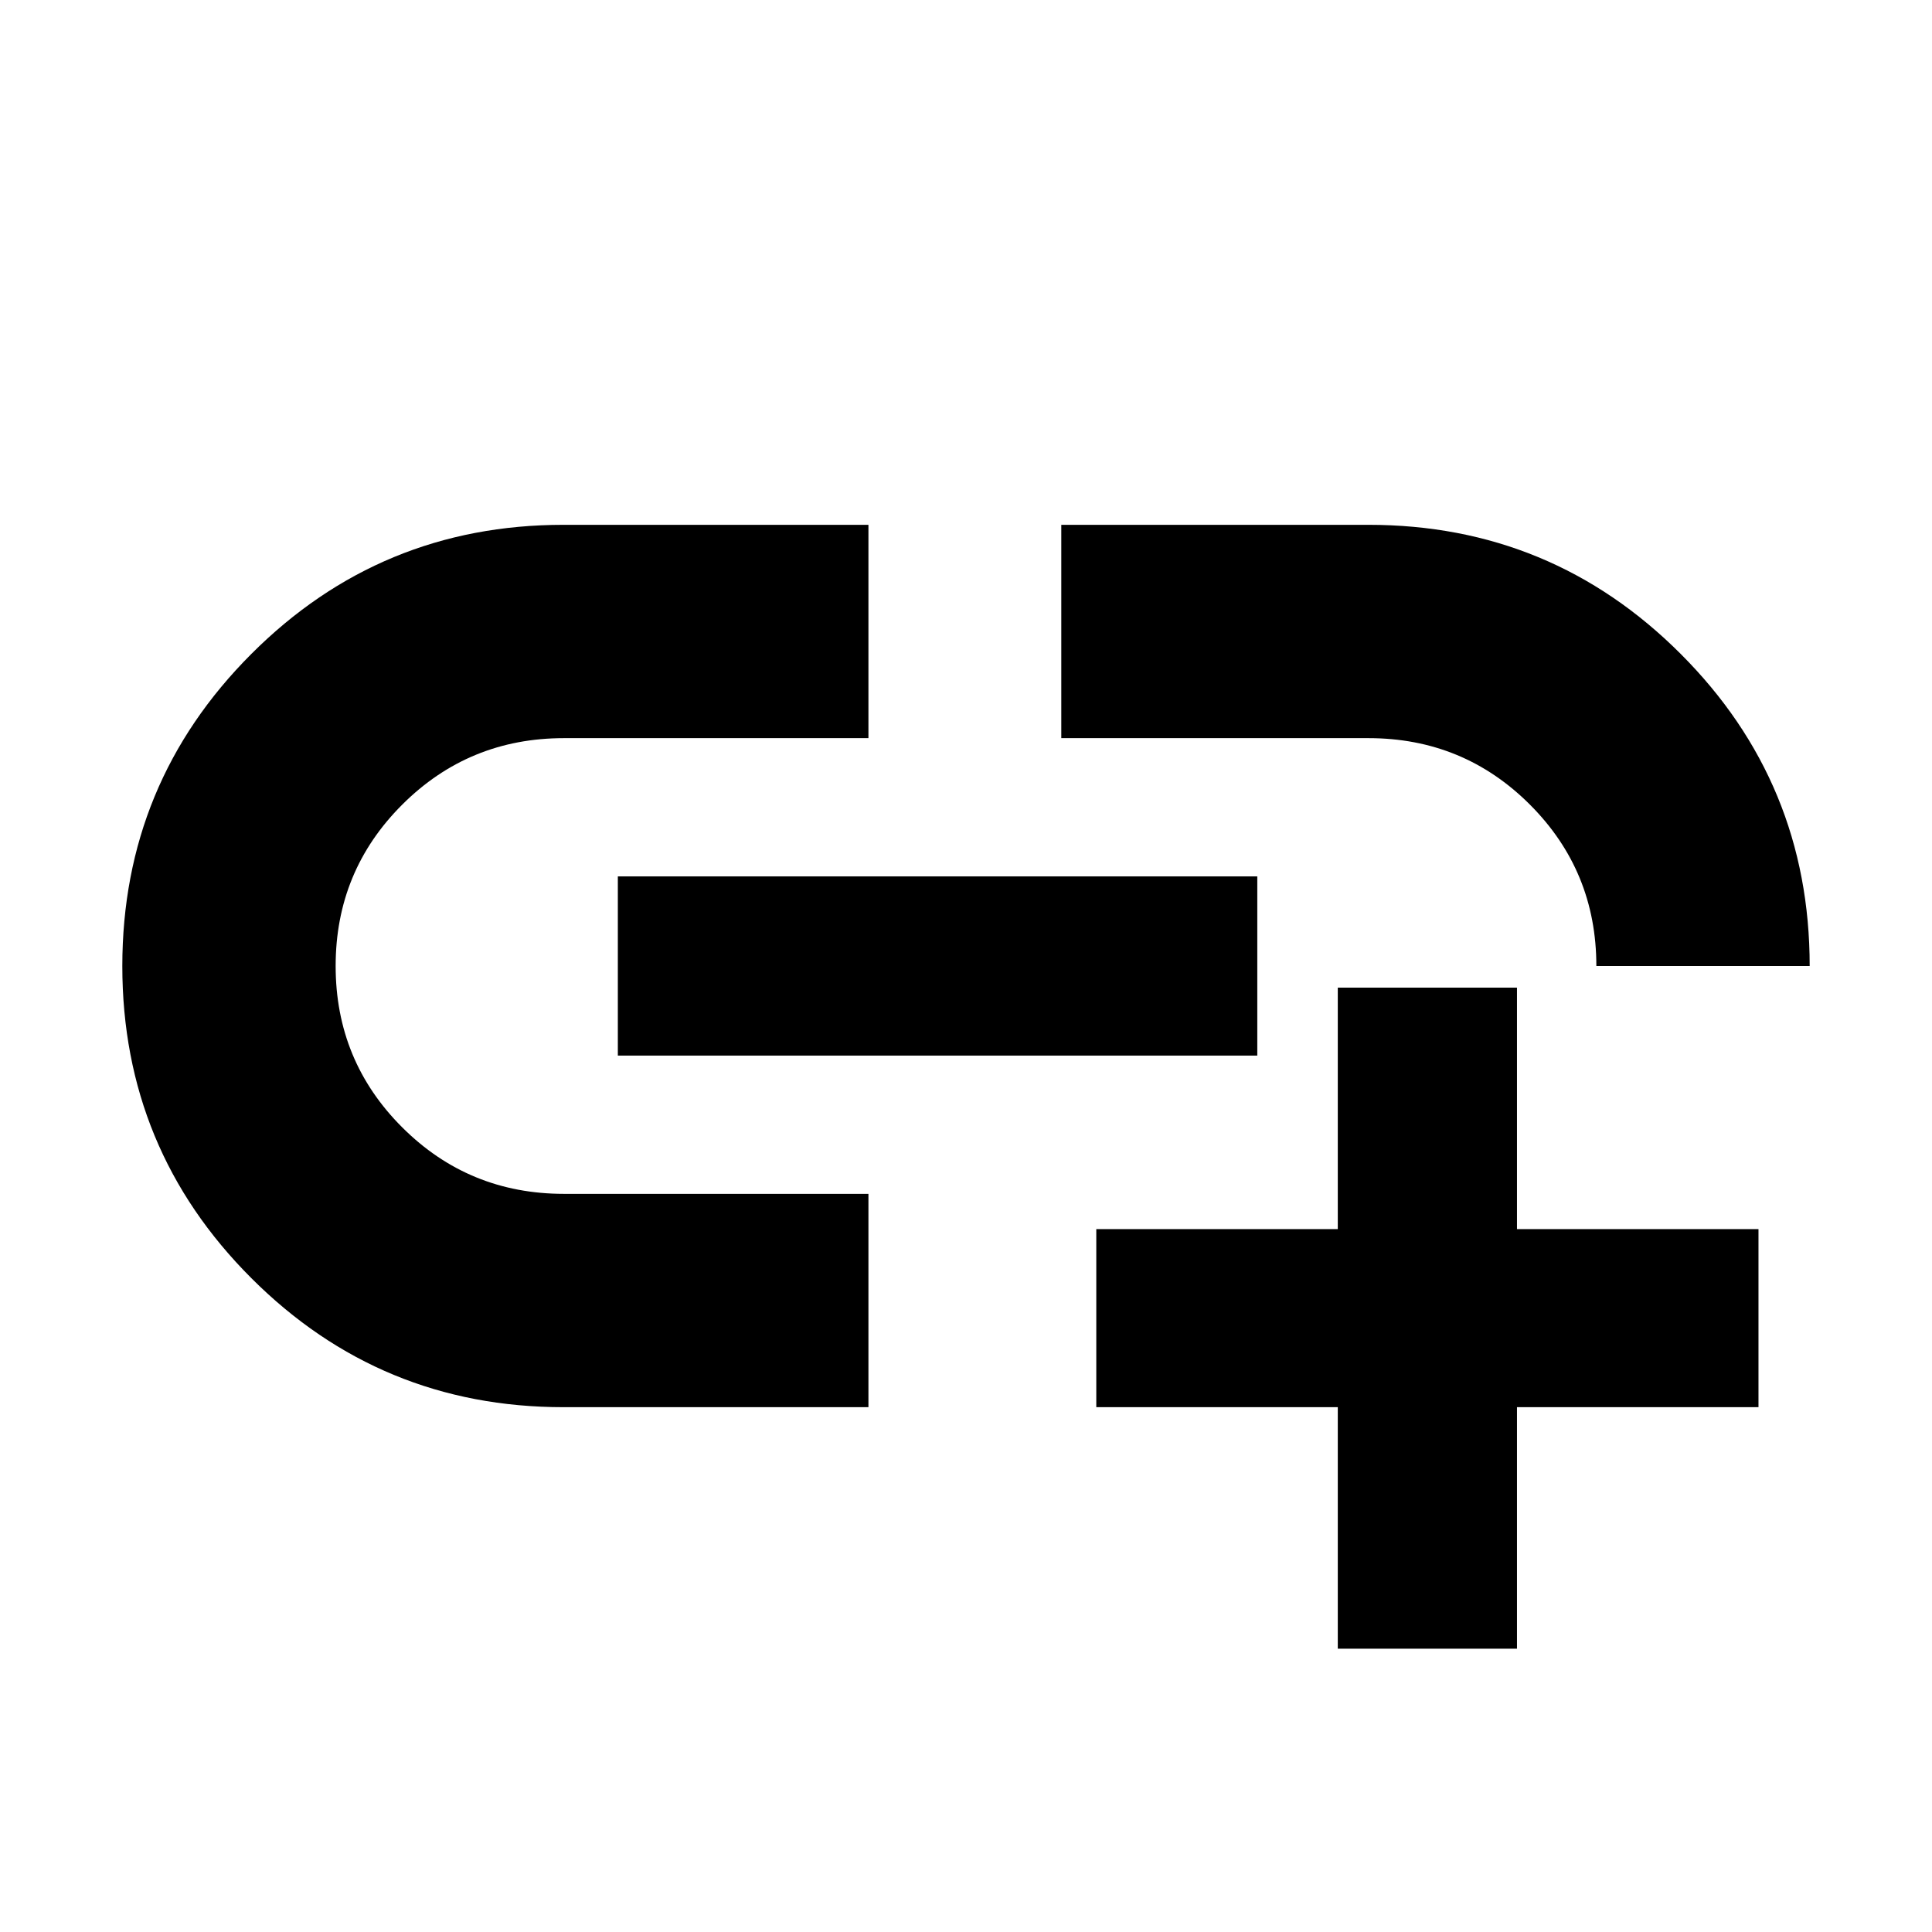 <svg xmlns="http://www.w3.org/2000/svg" height="24" viewBox="0 -960 960 960" width="24"><path d="M664.74-140.78v-120h-120v-88.48h120v-120h89.04v120h120v88.48h-120v120h-89.04Zm-233.22-120H280q-90.98 0-155.1-64.11Q60.78-389 60.78-479.96q0-90.95 64.12-155.11 64.12-64.15 155.1-64.15h151.52v106H280.24q-47.27 0-80.36 33.02-33.1 33.03-33.1 80.2t33.1 80.2q33.09 33.02 80.36 33.02h151.28v106ZM307-435.48v-89.04h317.74v89.04H307ZM899.22-480h-106q0-47.17-33.02-80.2-33.03-33.02-80.2-33.02H527.35v-106H680q90.98 0 155.1 64.12 64.12 64.12 64.12 155.1Z"/></svg>